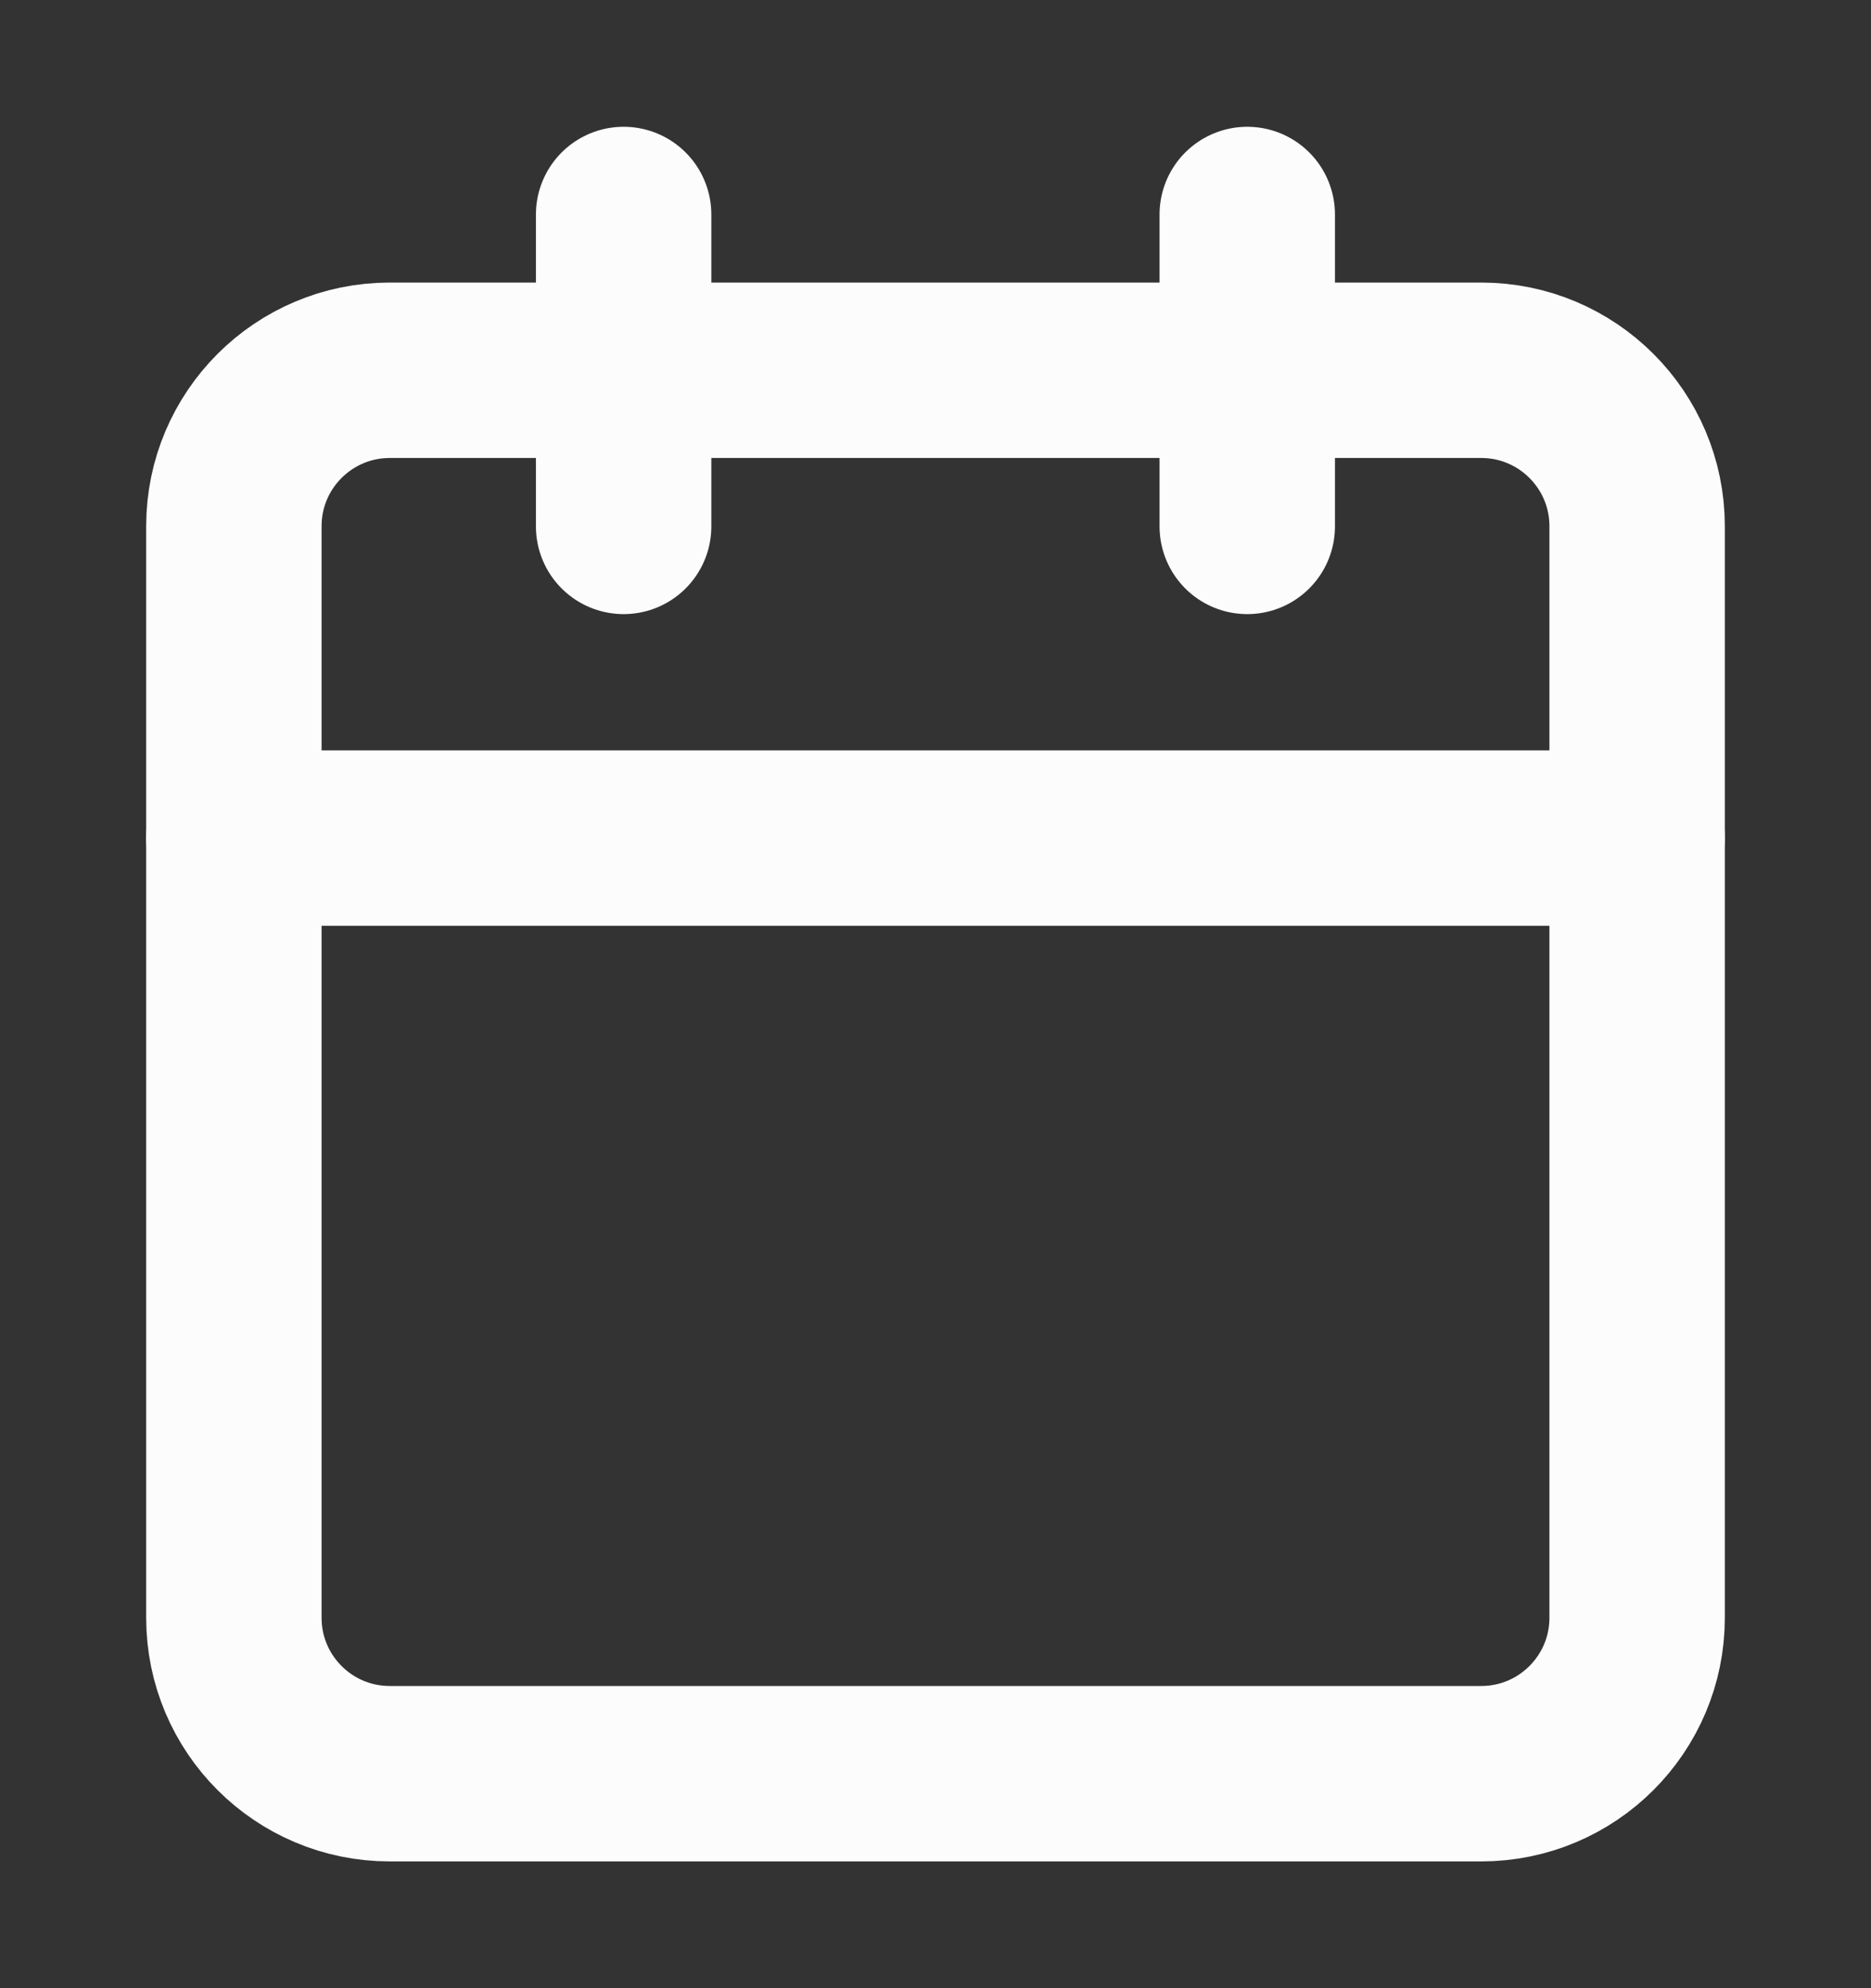<svg width="16" height="17" viewBox="0 0 16 17" fill="none" xmlns="http://www.w3.org/2000/svg">
<rect x="0" y="0" width="16" height="17" fill="#333333" stroke="none"/>
<path d="M12.667 3.166H3.333C2.597 3.166 2 3.763 2 4.499V13.833C2 14.569 2.597 15.166 3.333 15.166H12.667C13.403 15.166 14 14.569 14 13.833V4.499C14 3.763 13.403 3.166 12.667 3.166Z" stroke="#FCFCFC" stroke-width="1.5" stroke-linecap="round" stroke-linejoin="round"/>
<path d="M10.666 1.834V4.501" stroke="#FCFCFC" stroke-width="1.5" stroke-linecap="round" stroke-linejoin="round"/>
<path d="M5.333 1.834V4.501" stroke="#FCFCFC" stroke-width="1.5" stroke-linecap="round" stroke-linejoin="round"/>
<path d="M2 7.166H14" stroke="#FCFCFC" stroke-width="1.5" stroke-linecap="round" stroke-linejoin="round"/>
</svg>
